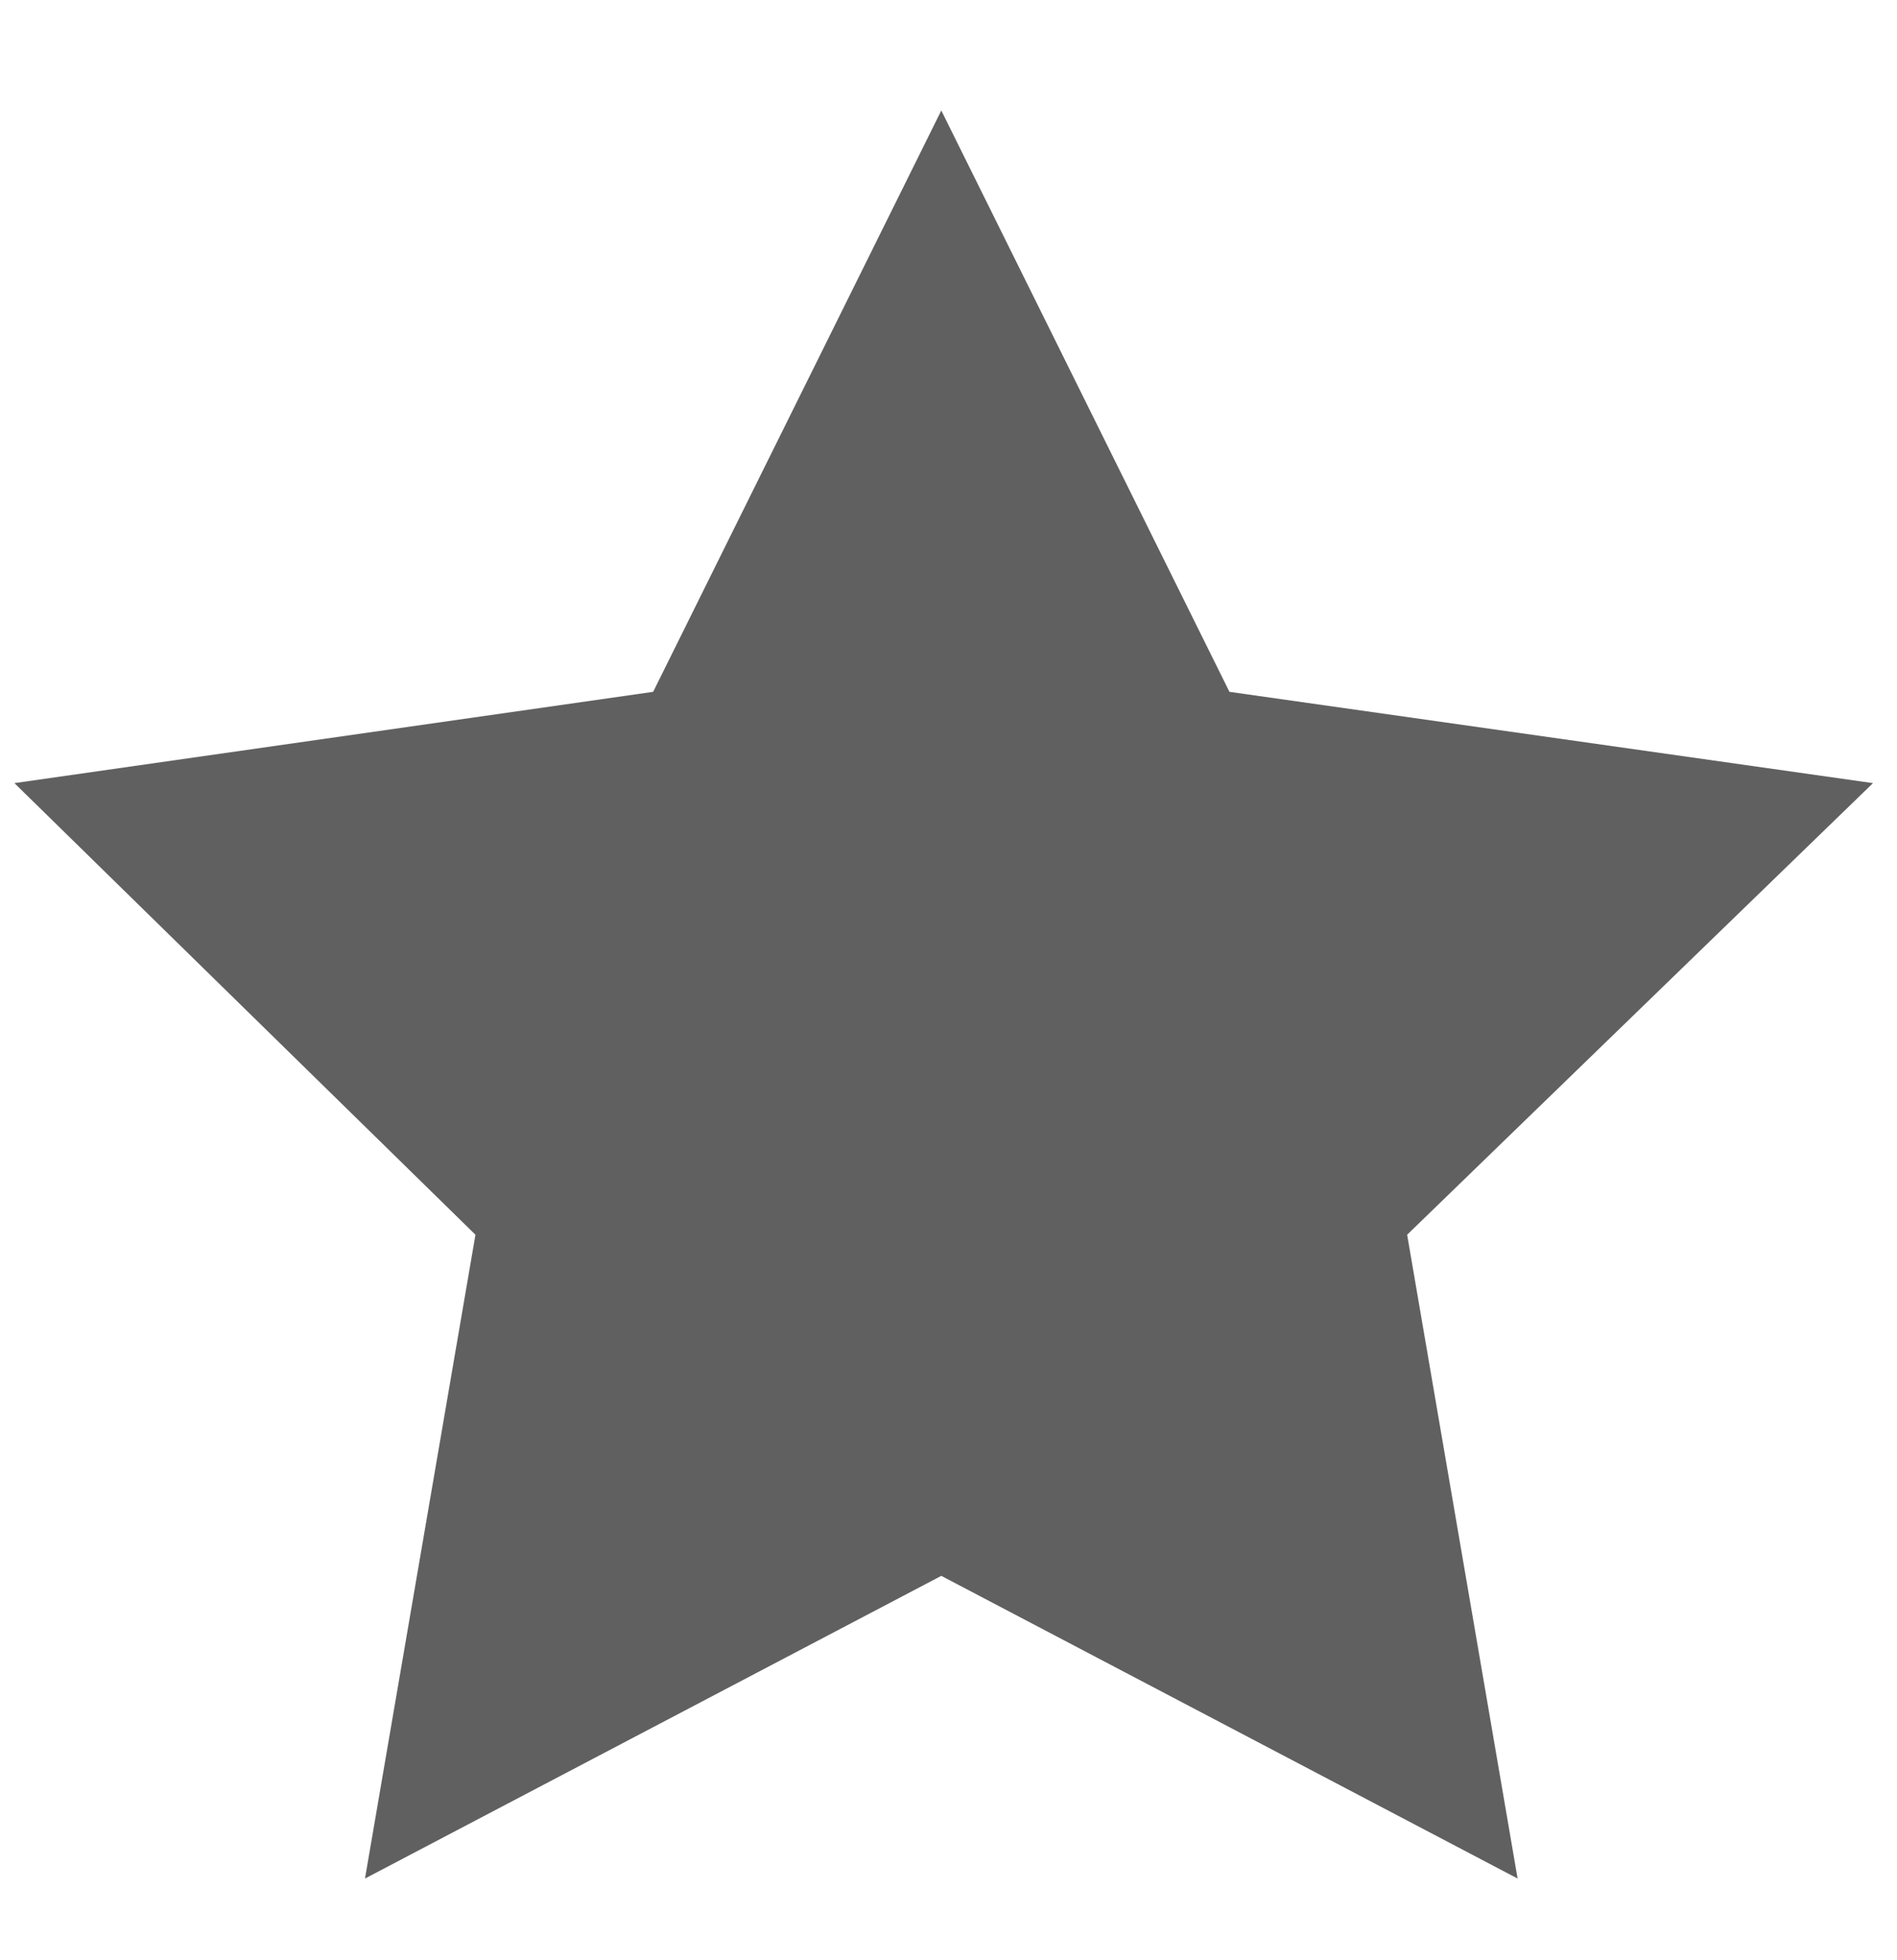<?xml version="1.0" encoding="utf-8"?>
<!-- Generator: Adobe Illustrator 22.0.0, SVG Export Plug-In . SVG Version: 6.00 Build 0)  -->
<svg version="1.1" id="圖層_1" xmlns="http://www.w3.org/2000/svg" xmlns:xlink="http://www.w3.org/1999/xlink" x="0px" y="0px"
	 viewBox="0 0 39.5 40.8" style="enable-background:new 0 0 39.5 40.8;" xml:space="preserve">
<style type="text/css">
	.st0{fill:#606060;}
</style>
<polygon class="st0" points="19.6,2.3 25.6,14.4 39,16.3 29.3,25.7 31.6,39.1 19.6,32.8 7.6,39.1 9.9,25.7 0.3,16.3 13.6,14.4 "/>
</svg>
